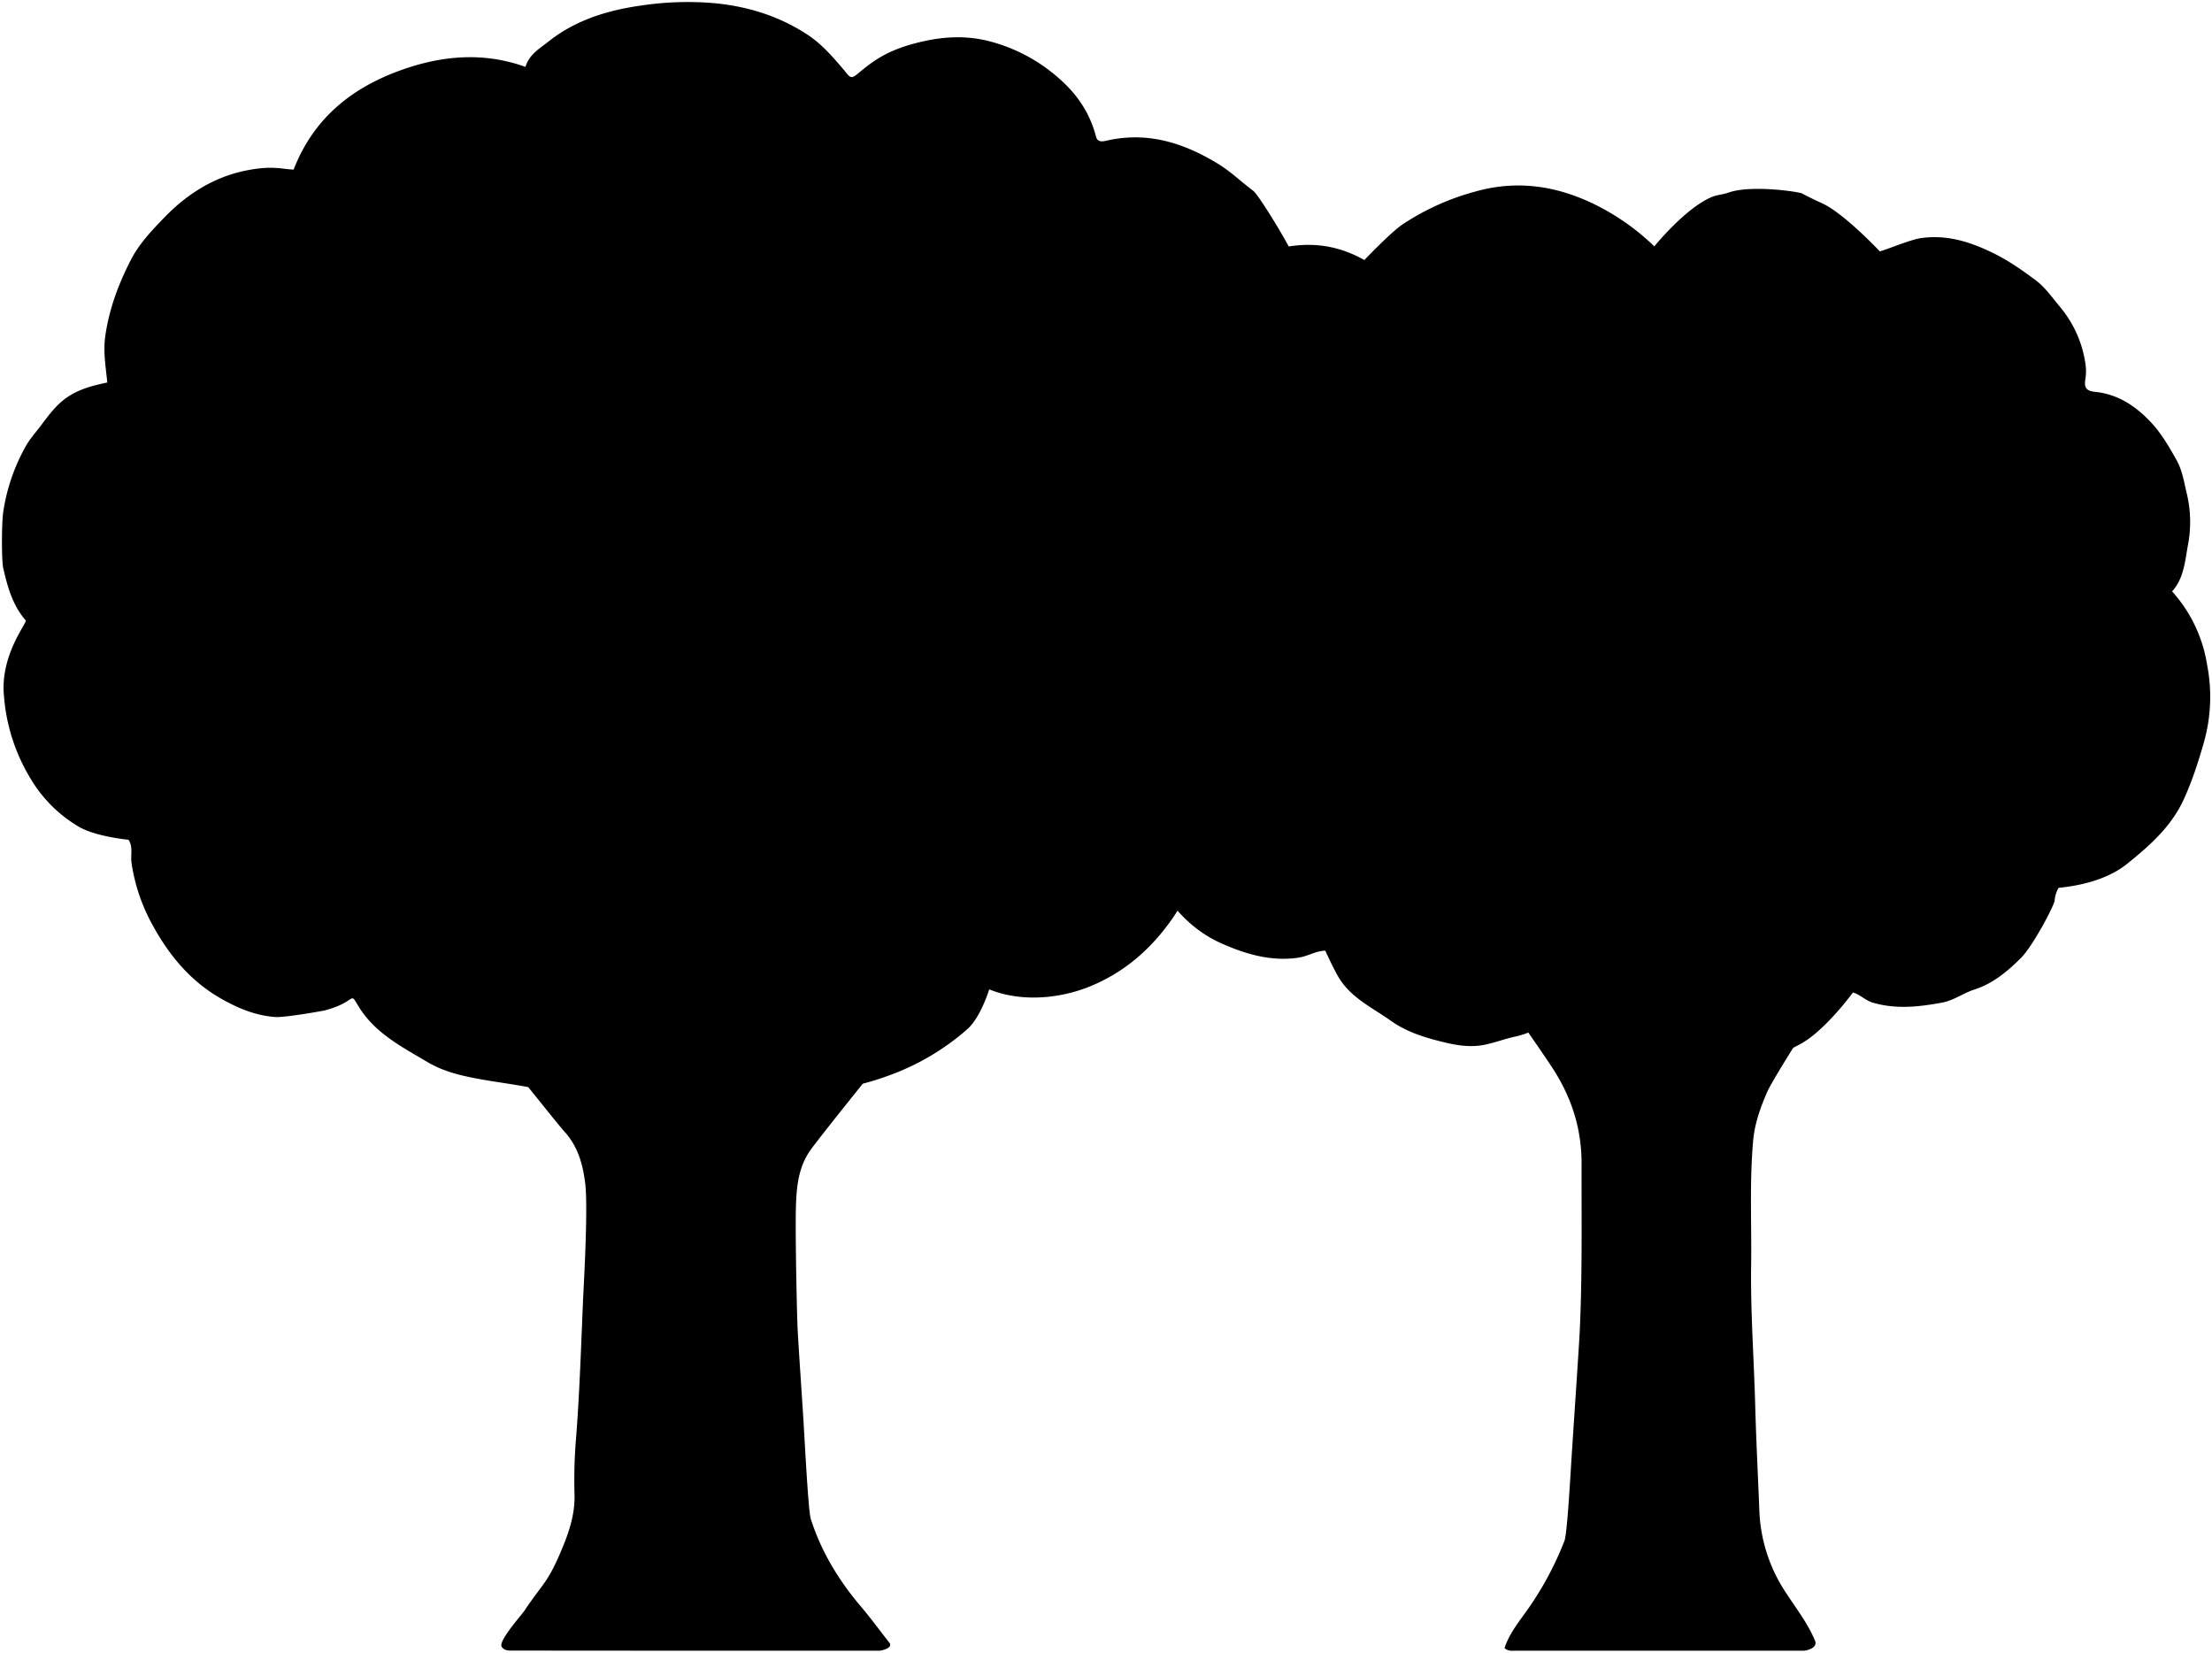 <svg class="uclaTree" 
    xmlns="http://www.w3.org/2000/svg" viewBox="0 0 1109 828.54">
    <g class="trunk">
        <path d="M243.4,519c9.26,10.3,35,43.2,39.66,48.35,6.74,7.47,9.1,16.25,10.31,25.65,1.54,12-.65,50.33-1,57.5-1,23-1.71,46-3.44,69a253,253,0,0,0-.91,29c.44,10.83-3,20.41-7.14,30-6.55,15.3-8.88,15.35-18,29-1.31,2-13,15-11.38,17.93,1.33,2.33,4.23,2,6.38,2q91.5.1,183,.06c1,0,7.08-1.32,5-4-4.81-6.18-9.47-12.5-14.53-18.47-11-13-19.66-27.33-24.85-43.57-1.25-3.93-2.89-36.47-3.63-48.46-.94-15.34-2.07-30.67-2.94-46-.37-6.48-1.25-47.17-.91-61,.24-10,1-20.32,7-29,5.61-8.1,45.59-57.22,45.92-58Z"/>
        <path d="M920.4,492c-7.78,11.65-31.34,48.36-34.46,55.52-3.4,7.83-6.27,15.87-7,24.48-1.85,20.8-.7,41.66-1,62.5-.32,23.52,1.44,47,2.06,70.49.47,17.51,1.39,35,2.07,52.5a79.49,79.49,0,0,0,13.13,40.65c5.12,7.94,11.1,15.46,14.77,24.34,1.56,3.78-4.54,5-5.54,5h-144c-2,0-4.19.45-6.13-1.3,2.37-7.28,7.36-13.37,11.77-19.59a162.6,162.6,0,0,0,18.27-34.14c1.36-3.4,2.93-31.63,3.59-42,.84-13.17,3.61-54.16,4-61.5,1.42-28.49.94-57,1-85.5.06-17.77-5.12-33.74-14.92-48.57-8.88-13.42-29.43-42.6-30.6-43.93Z"/>
    </g>
    <path class="leavesBack" d="M629.9,128c18.11-6.85,36-7.9,54.15,2.37,1.36-1.52,13.61-14.13,18.93-17.75a124.35,124.35,0,0,1,37.38-16.78c20.5-5.64,39.87-2.63,58.47,6.29A117.72,117.72,0,0,1,829.4,123.5s16.22-20,29.5-25c2.43-.91,5-1,7.54-1.9,11.31-4.11,35.42-.45,37,.37,3.35,1.78,6.78,3.44,10.23,5,10.86,5,28.75,24,28.75,24,2.1-.25,15.53-6,21-6.66,12.89-1.69,24.2,1.88,35.63,7.43,7.89,3.83,14.91,8.76,21.75,13.91,4.72,3.55,8.24,8.73,12.12,13.33a57.13,57.13,0,0,1,12.57,28,24.89,24.89,0,0,1,0,8.26c-.67,4.18.57,5.77,5,6.21,11.71,1.2,20.8,7.53,28.32,15.7,4.9,5.33,8.67,11.81,12.3,18.27,3.14,5.57,3.92,11.62,5.38,17.57a61,61,0,0,1,.4,25.48c-1.44,8-2,16.47-7.9,23a71.25,71.25,0,0,1,17.5,36.5,84,84,0,0,1-1.65,39.53c-2.83,9.9-6,19.65-10.36,29-6.3,13.31-17.22,22.86-28.24,31.69-7,5.63-18.25,10.32-34.15,11.88a15.35,15.35,0,0,0-2,6.45c-.3,2.6-10.86,22.71-16.87,28.7-6.52,6.51-13.94,12.81-23.21,15.78-5.64,1.81-10.42,5.51-16.48,6.63-11.58,2.14-23,3.38-34.55,0-3.76-1.1-6.33-4.06-10-5.1,0,0-14.32,19.69-26.92,26.15-7.31,3.74-14.35,8-22.09,10.81-9.55,3.44-19.56,2.9-29.49,3.08a94.39,94.39,0,0,1-32-4.63c-12.31-4.13-24.12-9.16-31.12-21.37-2.66-4.65-2.86-4-7.47-1.14-6.35,3.93-12.83,7.64-20.41,9.26-5.18,1.1-10.15,3.08-15.48,4.11-6.62,1.28-13,.33-19-1.08-9.61-2.28-19.21-5-27.68-11-9.44-6.71-20.24-11.58-26.41-22.16-2.64-4.54-6.48-13-6.48-13-4.77.14-8.85,2.85-13.5,3.52-13.63,2-26.3-1.74-38.46-7.12-13.79-6.1-23.81-16.62-31.54-29.4Z"/>
    <path class="leavesFront" d="M162.9,506.5c-1.39.34-20.27,3.68-25,3.32-10.16-.76-19-4.59-27.41-9.42-14.78-8.48-25.4-21.11-33.56-35.9a91.55,91.55,0,0,1-11-32c-.53-3.82.89-8-1.51-11.53,0,0-16.38-1.51-25-6.58a68.88,68.88,0,0,1-24.8-25.27A93,93,0,0,1,2,349c-2.12-20.49,11.79-37,10.9-38-6.64-7.6-9.2-17.06-11.34-26.52-.73-3.22-.87-22.31.16-28.49A96.35,96.35,0,0,1,13,223.53c1.94-3.39,4.56-6.4,7-9.53,4-5.27,7.73-10.67,13.39-14.64,6.19-4.33,13.09-6.06,20.4-7.62-.77-7.9-2.14-15.38-1-23.28,1.91-13.55,6.59-26,12.73-38,4.12-8.07,10.26-14.56,16.46-21,10.79-11.24,23.32-19.61,38.56-23.35,15.47-3.62,20.62-1.25,26.68-1.1,9.73-25.14,28.38-40.51,52.81-49.48,20.82-7.65,42-9.7,63.4-2,2-6.35,7-9.1,11.49-12.65C288.55,10,304.7,5.14,321.44,2.77a157.52,157.52,0,0,1,35-1.32c17.5,1.43,33.78,6.31,48.5,16,7.32,4.83,12.89,11.43,18.5,18,4.5,6,3.5,3,14.44-4.57,8-5.52,16.58-8.31,25.59-10.29,10.54-2.32,21.37-2.72,31.95-.07A84.5,84.5,0,0,1,530.49,38.9c9.38,8.08,15.9,17.59,19,29.58.59,2.32,2.33,2.73,4.95,2.11,20.64-4.85,39,.93,56.58,11.74,6.3,3.88,11.45,9,17.29,13.31,2.65,2,16.25,24.14,20.31,32.76,5.89,12.55,6.52,25.32,4.81,38.6-.16,1.22-1.57,7.18-1.46,9,.17,2.9,18,8.08,24.12,12.78,10.44,8,14.19,19.11,17.9,30.7,2.18,6.81,2.89,27.6,2.1,31.07-2,8.77-2.84,17.83-7.18,26A61.8,61.8,0,0,1,679,289.54c-1.47,1.55-3.84,2.17-4.55,4.46a125.57,125.57,0,0,1,7.46,14.51A62,62,0,0,1,685.8,338c-1.2,11.29-2.85,22.35-7.55,33.16a114.51,114.51,0,0,1-17,27.74c-8.1,9.78-18.46,17.4-29.52,23.34A50.91,50.91,0,0,1,601.4,428c-.49-.06-2,6.74-2.89,10-2.64,10.13-7.72,18.8-14.06,27-10.16,13.15-22.57,23.19-38,29.49-15.1,6.16-34.51,8-50.51,1.47,0,0-4.2,14-11,20a122.58,122.58,0,0,1-37.46,22.51c-11.11,4.19-22.51,7.32-34.49,7.51-10.38.16-20.78,0-31-2-10.75-2.13-22-3.28-31-10.49-4.12-3.31-7.73-7.26-12-11.32-5.29,8.93-13.93,13.73-23.11,17.22a100.66,100.66,0,0,1-25.44,6.18c-6.5.68-12.81,2.1-19.53.61-9.88-2.19-20-3.37-30-5.16-9.19-1.65-18.35-3.73-26.46-8.54-12.85-7.61-26.48-14.57-34.62-27.88C174.9,496.5,179.42,502.07,162.9,506.5Z"/>
</svg>

